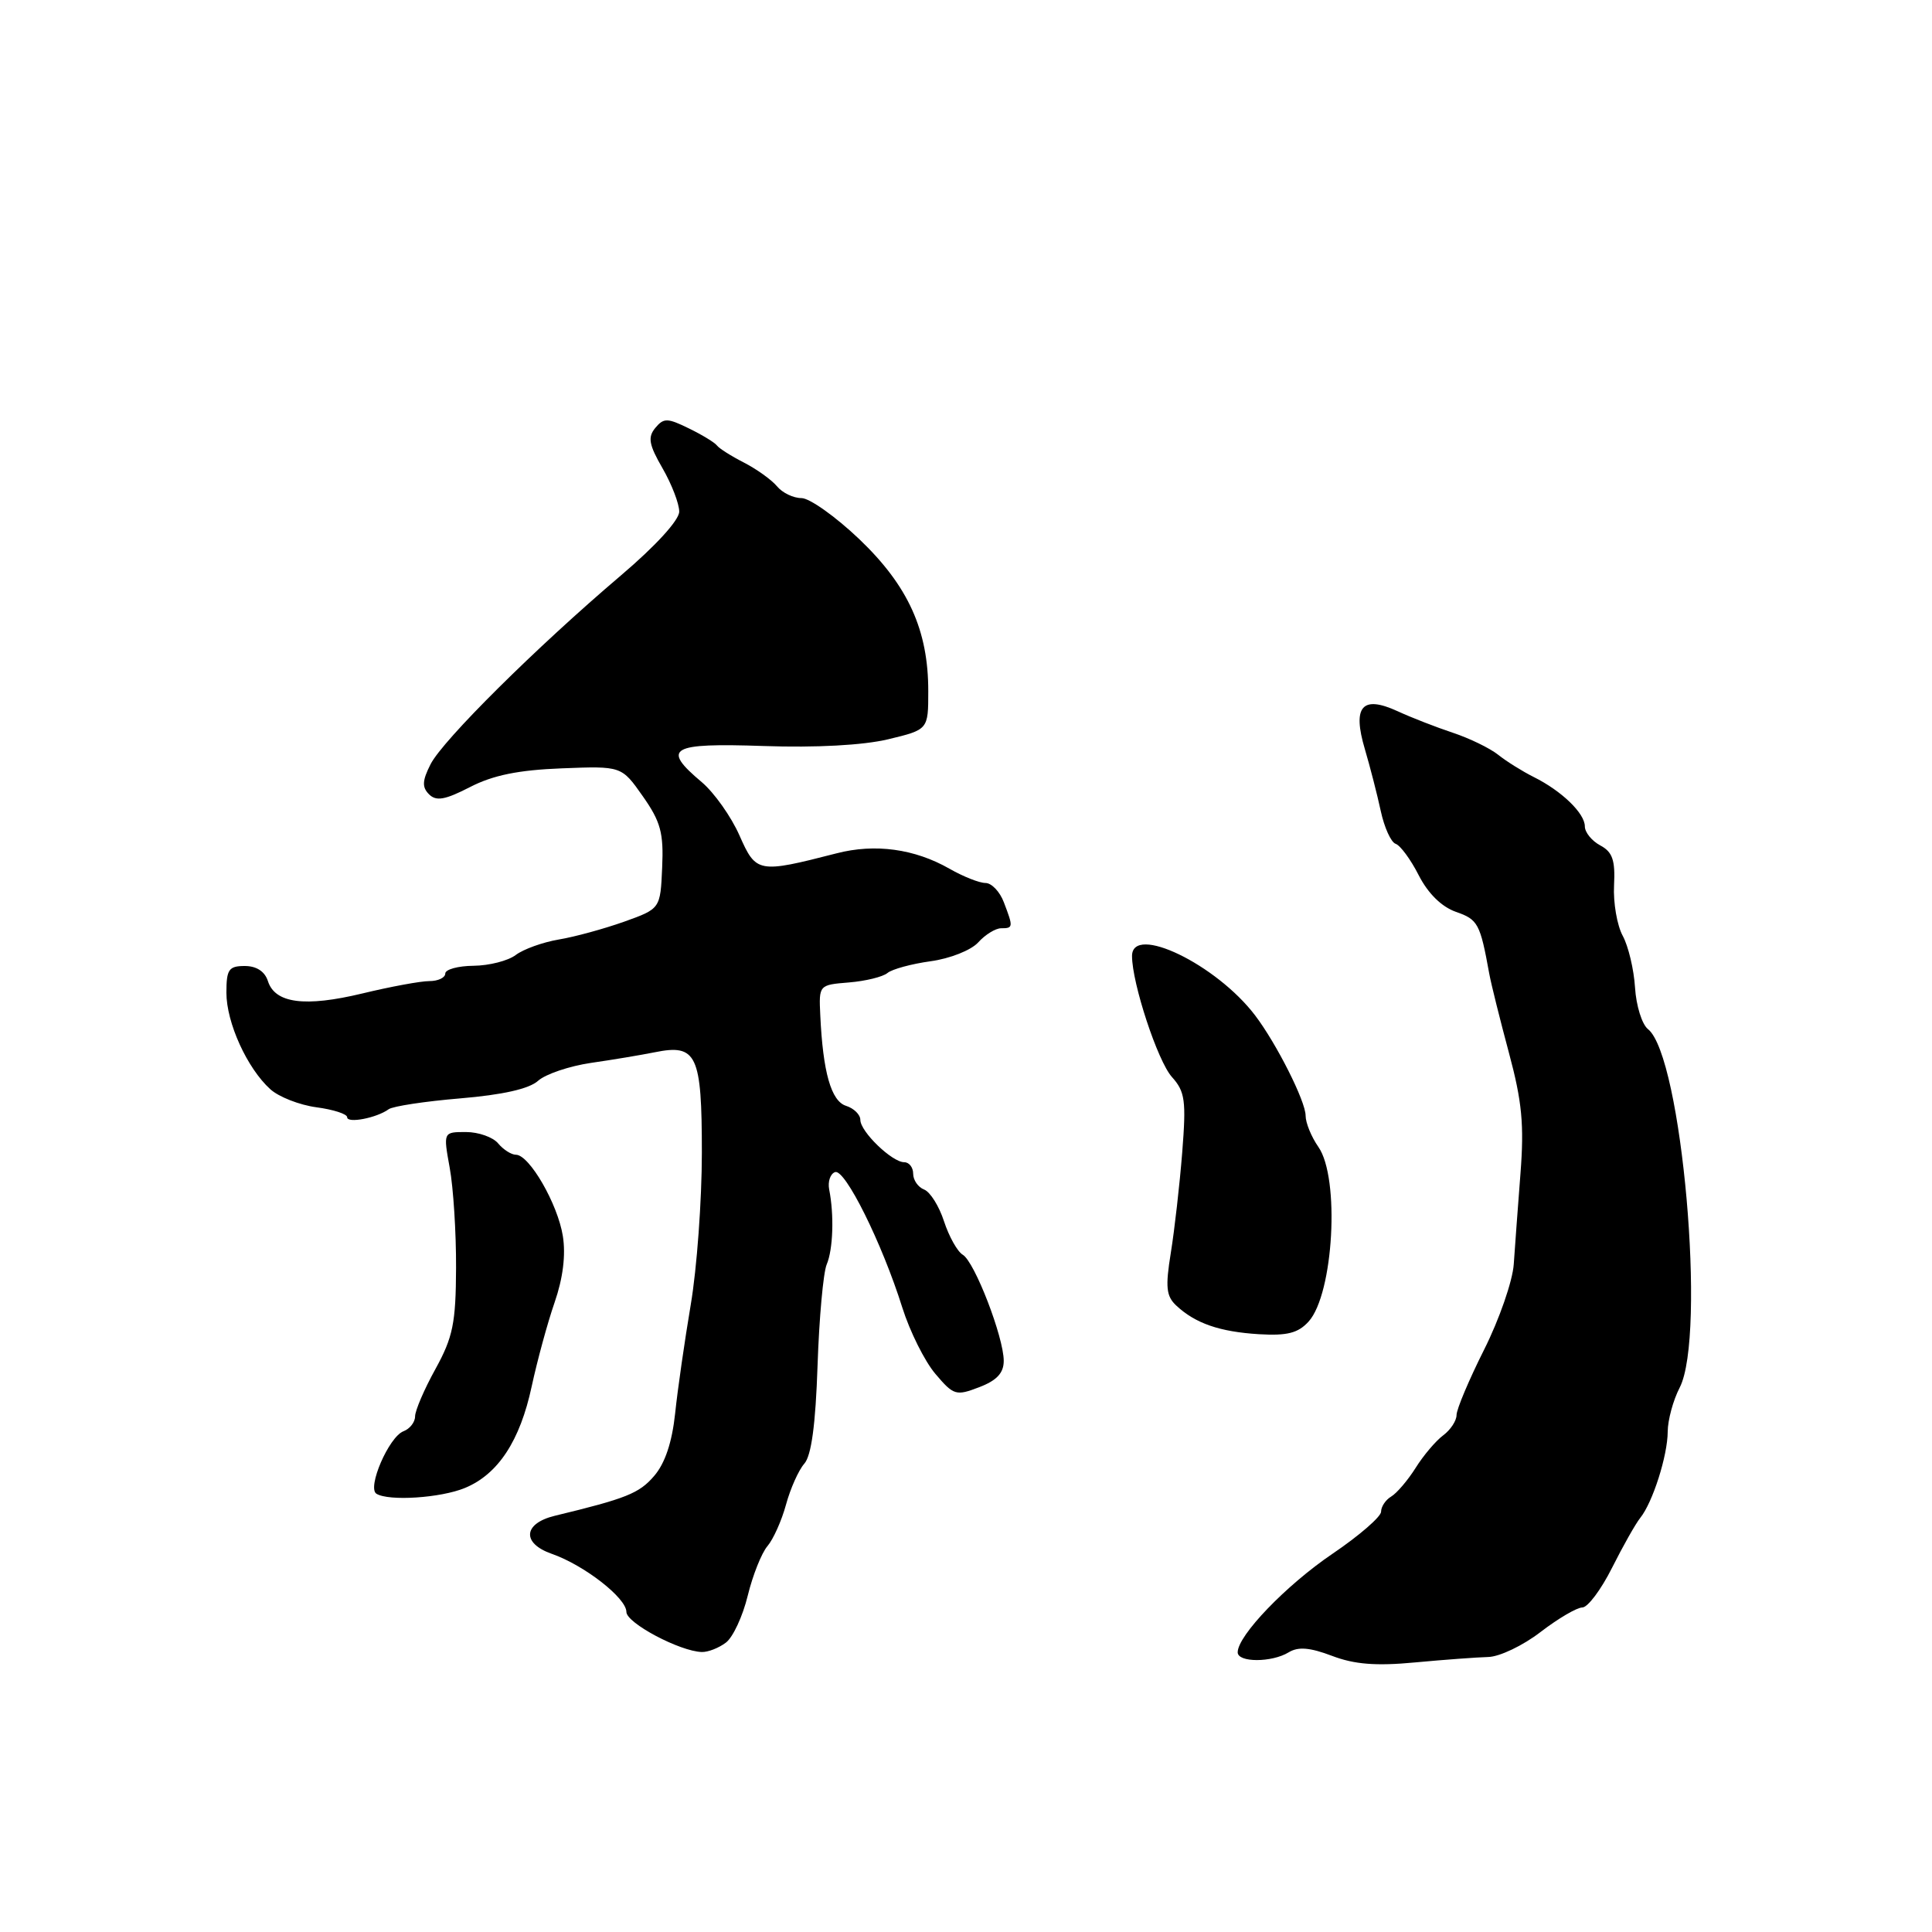 <?xml version="1.0" encoding="UTF-8" standalone="no"?>
<!DOCTYPE svg PUBLIC "-//W3C//DTD SVG 1.1//EN" "http://www.w3.org/Graphics/SVG/1.1/DTD/svg11.dtd" >
<svg xmlns="http://www.w3.org/2000/svg" xmlns:xlink="http://www.w3.org/1999/xlink" version="1.1" viewBox="0 0 256 256">
 <g >
 <path fill="currentColor"
d=" M 197.20 219.56 C 198.69 219.53 201.81 218.04 204.13 216.25 C 206.46 214.46 208.95 213.00 209.66 213.00 C 210.38 213.00 212.15 210.64 213.60 207.75 C 215.05 204.86 216.73 201.89 217.34 201.13 C 218.99 199.09 220.97 192.87 220.98 189.70 C 220.99 188.16 221.70 185.54 222.56 183.88 C 226.13 176.98 222.85 139.90 218.36 136.36 C 217.57 135.73 216.80 133.26 216.65 130.86 C 216.50 128.46 215.77 125.38 215.02 124.00 C 214.27 122.62 213.75 119.61 213.87 117.31 C 214.04 113.98 213.67 112.89 212.04 112.02 C 210.92 111.42 210.00 110.29 210.00 109.50 C 210.00 107.77 206.93 104.80 203.23 102.96 C 201.73 102.21 199.60 100.88 198.50 100.00 C 197.40 99.13 194.70 97.82 192.50 97.09 C 190.30 96.36 187.01 95.08 185.19 94.24 C 180.49 92.08 179.17 93.60 180.85 99.26 C 181.54 101.59 182.49 105.29 182.96 107.47 C 183.43 109.65 184.32 111.61 184.93 111.81 C 185.55 112.02 186.93 113.89 187.99 115.98 C 189.23 118.40 191.02 120.16 192.93 120.83 C 195.84 121.84 196.13 122.38 197.33 129.00 C 197.58 130.38 198.76 135.10 199.94 139.50 C 201.68 145.96 201.97 149.04 201.47 155.50 C 201.13 159.90 200.73 165.31 200.58 167.52 C 200.43 169.73 198.67 174.82 196.66 178.82 C 194.65 182.83 193.00 186.73 193.00 187.50 C 193.00 188.26 192.20 189.47 191.23 190.19 C 190.26 190.91 188.61 192.85 187.58 194.50 C 186.54 196.15 185.08 197.86 184.34 198.30 C 183.60 198.74 183.00 199.64 183.00 200.31 C 183.00 200.97 180.11 203.48 176.58 205.87 C 170.41 210.05 164.00 216.72 164.00 218.94 C 164.00 220.31 168.52 220.31 170.76 218.94 C 172.03 218.17 173.57 218.30 176.50 219.41 C 179.46 220.54 182.33 220.77 187.50 220.28 C 191.35 219.92 195.72 219.60 197.20 219.56 Z  M 96.19 217.65 C 97.12 216.95 98.42 214.15 99.08 211.43 C 99.74 208.72 100.92 205.77 101.69 204.87 C 102.46 203.97 103.57 201.50 104.15 199.37 C 104.73 197.24 105.82 194.80 106.57 193.95 C 107.51 192.90 108.07 188.77 108.33 180.95 C 108.54 174.65 109.09 168.62 109.54 167.55 C 110.39 165.56 110.54 160.98 109.87 157.61 C 109.67 156.57 110.02 155.53 110.65 155.31 C 111.97 154.84 116.88 164.73 119.56 173.26 C 120.56 176.43 122.53 180.38 123.94 182.04 C 126.36 184.90 126.68 184.99 129.75 183.81 C 132.08 182.92 133.00 181.93 133.00 180.32 C 133.00 177.19 129.14 167.18 127.57 166.26 C 126.86 165.84 125.75 163.85 125.09 161.84 C 124.44 159.82 123.25 157.93 122.45 157.62 C 121.65 157.31 121.00 156.37 121.00 155.53 C 121.00 154.69 120.47 154.00 119.81 154.00 C 118.20 154.00 114.00 149.95 114.00 148.39 C 114.00 147.70 113.15 146.86 112.11 146.53 C 110.13 145.91 109.04 142.07 108.69 134.50 C 108.50 130.52 108.52 130.50 112.49 130.18 C 114.68 130.00 116.98 129.44 117.59 128.93 C 118.20 128.42 120.78 127.72 123.31 127.37 C 125.88 127.02 128.68 125.91 129.62 124.87 C 130.55 123.84 131.92 123.00 132.65 123.00 C 134.26 123.00 134.28 122.86 133.02 119.57 C 132.49 118.15 131.39 117.00 130.58 117.00 C 129.77 117.00 127.63 116.15 125.81 115.11 C 121.19 112.47 115.94 111.75 110.85 113.07 C 100.45 115.74 100.19 115.69 97.98 110.69 C 96.88 108.20 94.63 105.03 92.99 103.64 C 87.60 99.11 88.76 98.43 101.18 98.85 C 108.13 99.09 114.37 98.75 117.68 97.96 C 123.00 96.68 123.00 96.68 123.00 91.59 C 123.01 83.51 120.34 77.63 113.86 71.44 C 110.72 68.45 107.27 66.00 106.20 66.00 C 105.12 66.00 103.66 65.30 102.95 64.43 C 102.23 63.57 100.26 62.16 98.57 61.29 C 96.88 60.43 95.28 59.41 95.00 59.03 C 94.72 58.65 93.06 57.63 91.29 56.77 C 88.43 55.37 87.95 55.36 86.83 56.70 C 85.81 57.94 85.98 58.92 87.79 62.05 C 89.01 64.17 90.00 66.75 90.00 67.79 C 90.00 68.92 86.88 72.34 82.25 76.27 C 71.06 85.78 58.68 98.06 57.05 101.27 C 55.95 103.44 55.90 104.30 56.85 105.25 C 57.80 106.20 58.98 105.99 62.28 104.29 C 65.32 102.72 68.71 102.03 74.43 101.81 C 82.36 101.50 82.36 101.50 85.17 105.50 C 87.54 108.87 87.95 110.36 87.74 114.96 C 87.50 120.41 87.50 120.41 82.70 122.13 C 80.05 123.07 76.16 124.14 74.04 124.49 C 71.92 124.85 69.36 125.77 68.34 126.54 C 67.33 127.31 64.81 127.95 62.75 127.97 C 60.69 127.99 59.00 128.45 59.00 129.00 C 59.00 129.55 58.05 130.00 56.89 130.00 C 55.73 130.00 51.73 130.74 48.01 131.64 C 40.40 133.47 36.44 132.95 35.50 130.00 C 35.09 128.72 33.99 128.00 32.43 128.00 C 30.31 128.00 30.00 128.46 30.00 131.54 C 30.00 135.51 32.75 141.56 35.82 144.33 C 36.93 145.34 39.68 146.42 41.92 146.72 C 44.17 147.02 46.00 147.61 46.00 148.04 C 46.00 148.89 49.91 148.14 51.50 146.98 C 52.05 146.58 56.33 145.93 61.00 145.54 C 66.60 145.07 70.12 144.28 71.30 143.21 C 72.30 142.32 75.45 141.26 78.30 140.84 C 81.16 140.43 84.97 139.79 86.76 139.43 C 92.33 138.30 93.00 139.73 93.00 152.73 C 93.00 159.05 92.34 168.10 91.53 172.86 C 90.73 177.61 89.79 184.10 89.46 187.28 C 89.05 191.12 88.12 193.91 86.67 195.58 C 84.70 197.88 82.99 198.56 73.51 200.85 C 69.32 201.87 69.11 204.49 73.11 205.89 C 77.41 207.39 83.00 211.74 83.00 213.59 C 83.00 215.06 90.09 218.82 93.00 218.90 C 93.83 218.92 95.26 218.36 96.19 217.65 Z  M 61.61 197.16 C 66.00 195.35 68.91 190.91 70.45 183.71 C 71.19 180.29 72.55 175.28 73.49 172.57 C 74.60 169.37 74.98 166.30 74.58 163.78 C 73.90 159.53 70.15 153.03 68.37 153.01 C 67.75 153.01 66.68 152.32 66.00 151.50 C 65.32 150.68 63.40 150.00 61.74 150.00 C 58.73 150.00 58.73 150.00 59.59 154.75 C 60.07 157.36 60.45 163.32 60.43 168.00 C 60.40 175.32 60.02 177.18 57.70 181.40 C 56.21 184.09 55.00 186.92 55.00 187.68 C 55.00 188.44 54.31 189.33 53.46 189.65 C 51.53 190.39 48.61 197.14 49.88 197.93 C 51.52 198.94 58.41 198.49 61.61 197.16 Z  M 173.40 175.11 C 176.71 171.45 177.57 156.08 174.69 151.97 C 173.76 150.64 173.00 148.78 173.00 147.83 C 173.00 145.93 169.17 138.32 166.32 134.56 C 161.18 127.78 150.00 122.38 150.00 126.68 C 150.00 130.29 153.40 140.61 155.28 142.70 C 157.03 144.65 157.19 145.83 156.65 152.70 C 156.31 156.99 155.63 162.97 155.14 166.00 C 154.40 170.57 154.53 171.76 155.88 173.01 C 158.40 175.36 161.62 176.47 166.83 176.79 C 170.57 177.01 172.01 176.64 173.40 175.11 Z "/>
</g>
</svg>